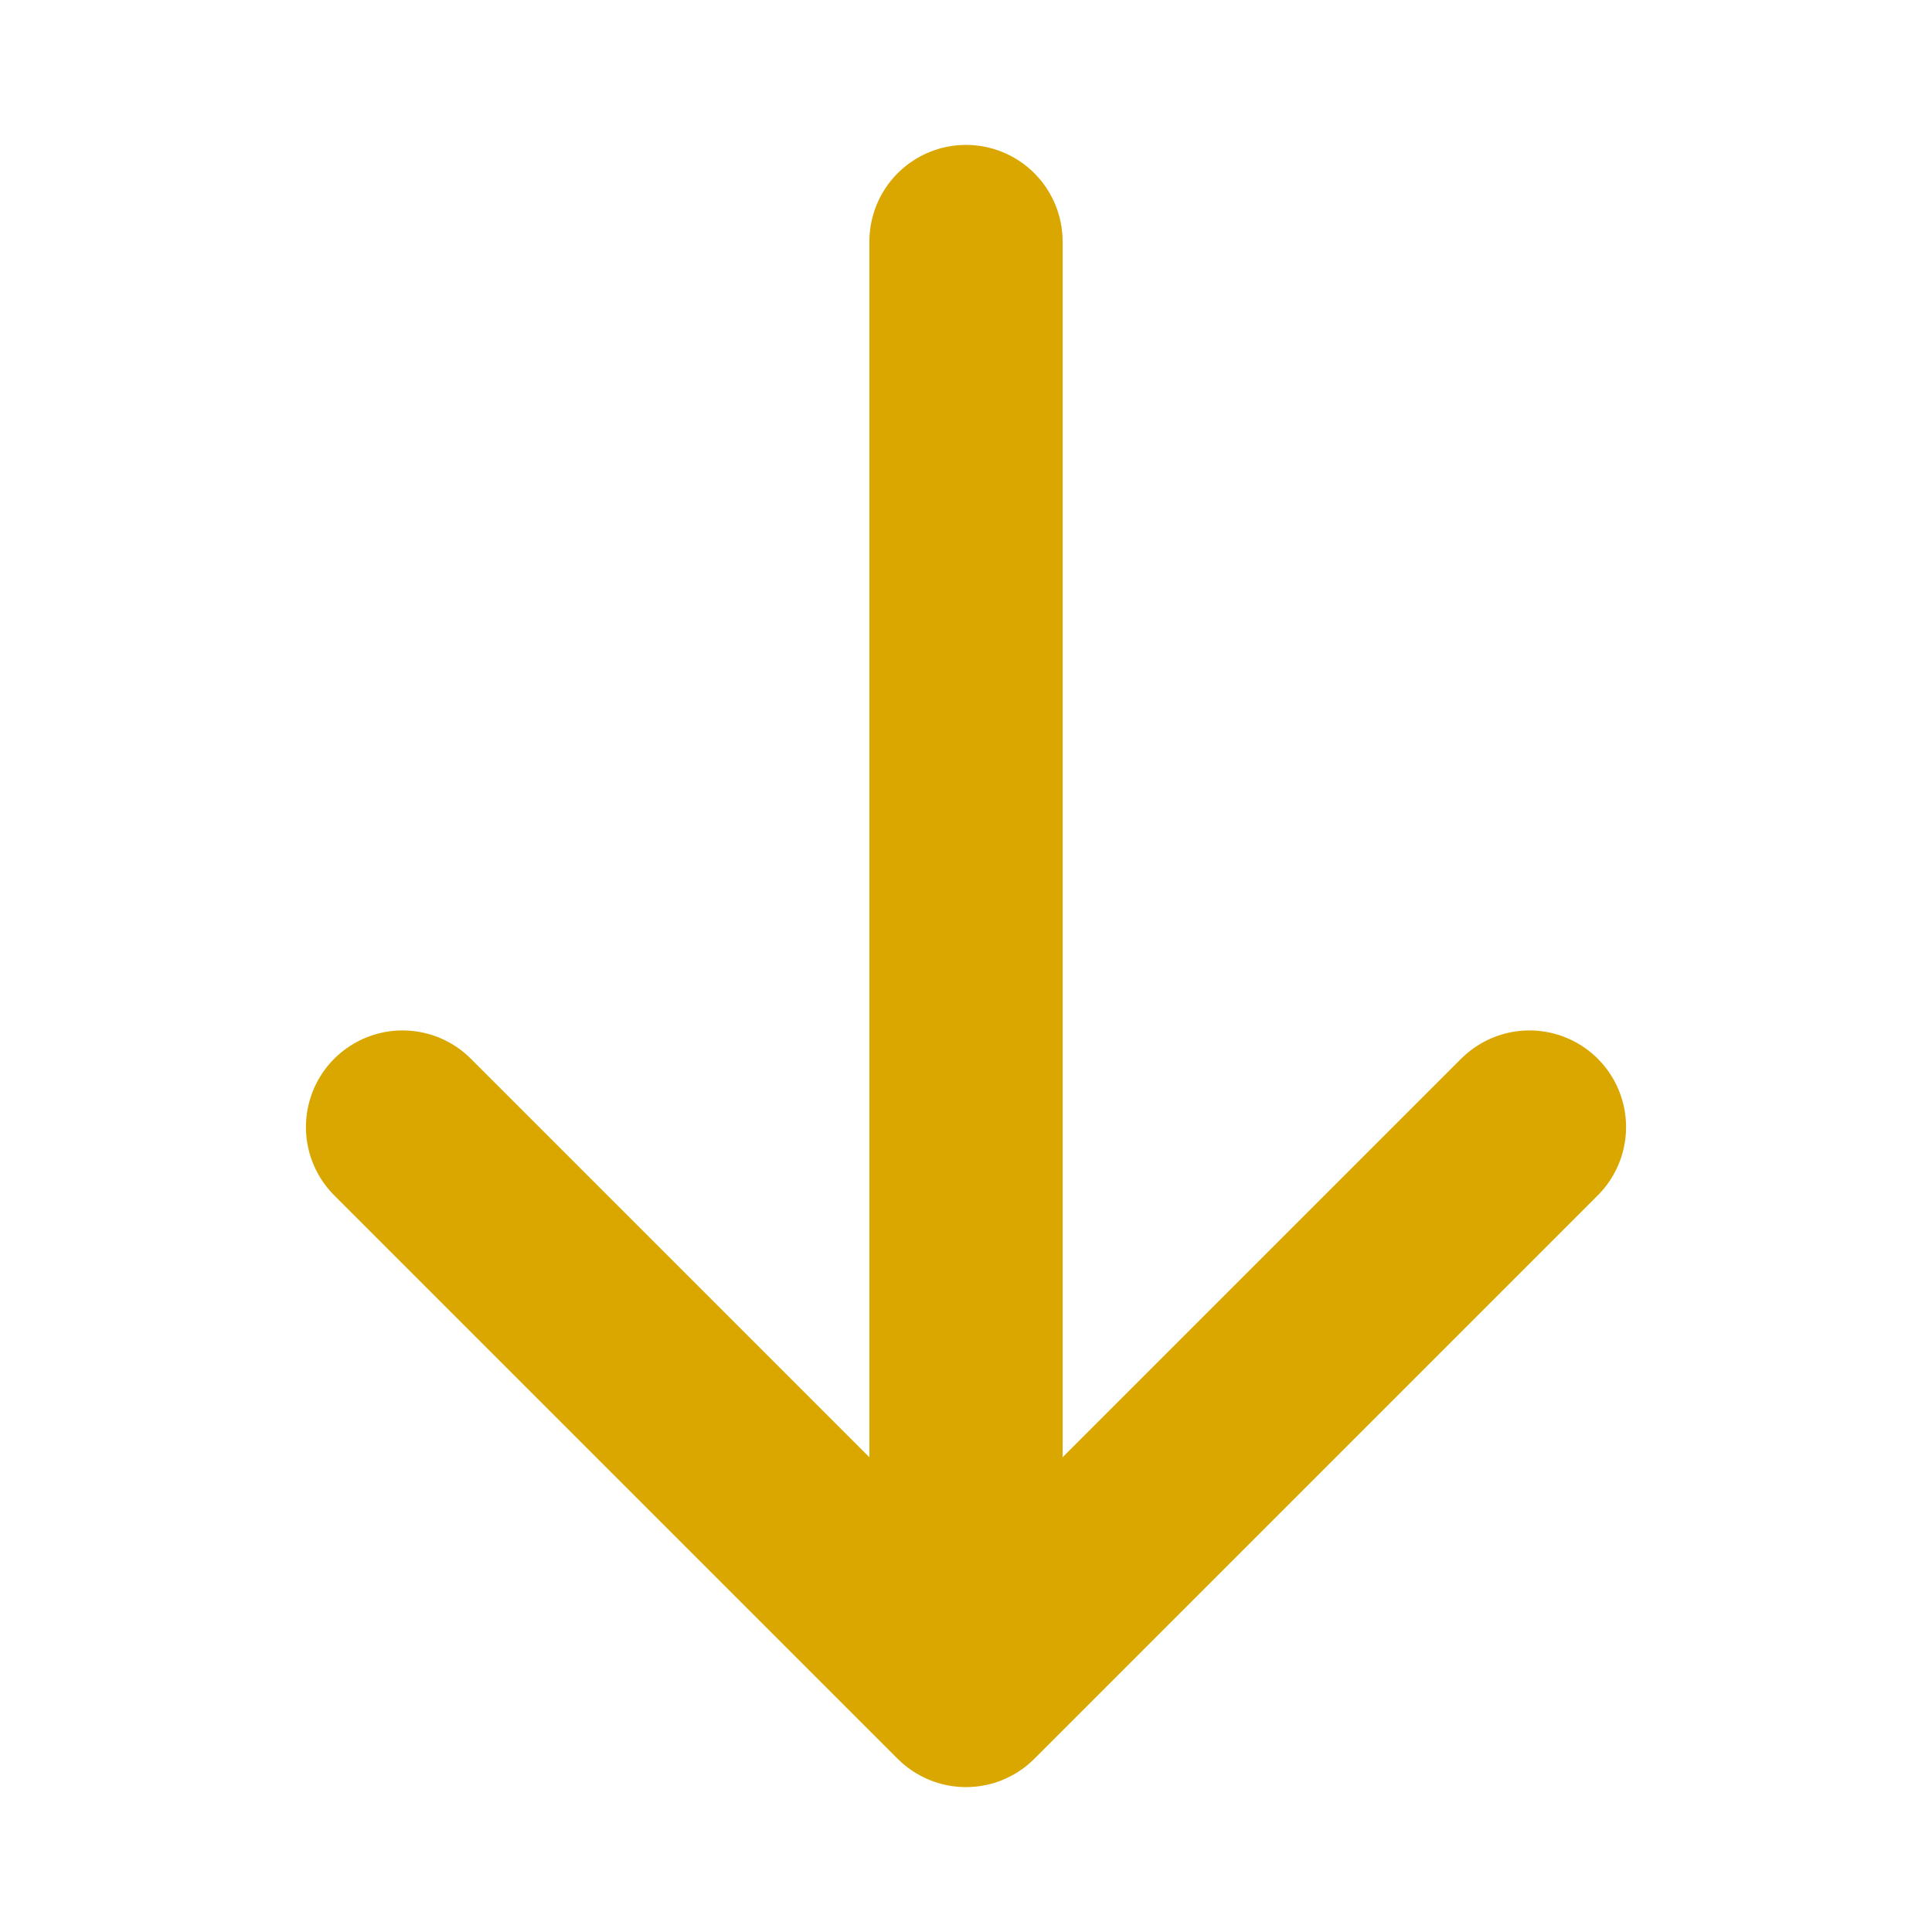 <svg xmlns="http://www.w3.org/2000/svg" width="20" height="20" fill="none"><path stroke="#DAA700" stroke-linecap="round" stroke-linejoin="round" stroke-width="2" d="M15.833 11.667 10 17.5m0 0-5.833-5.833M10 17.5v-15"/></svg>